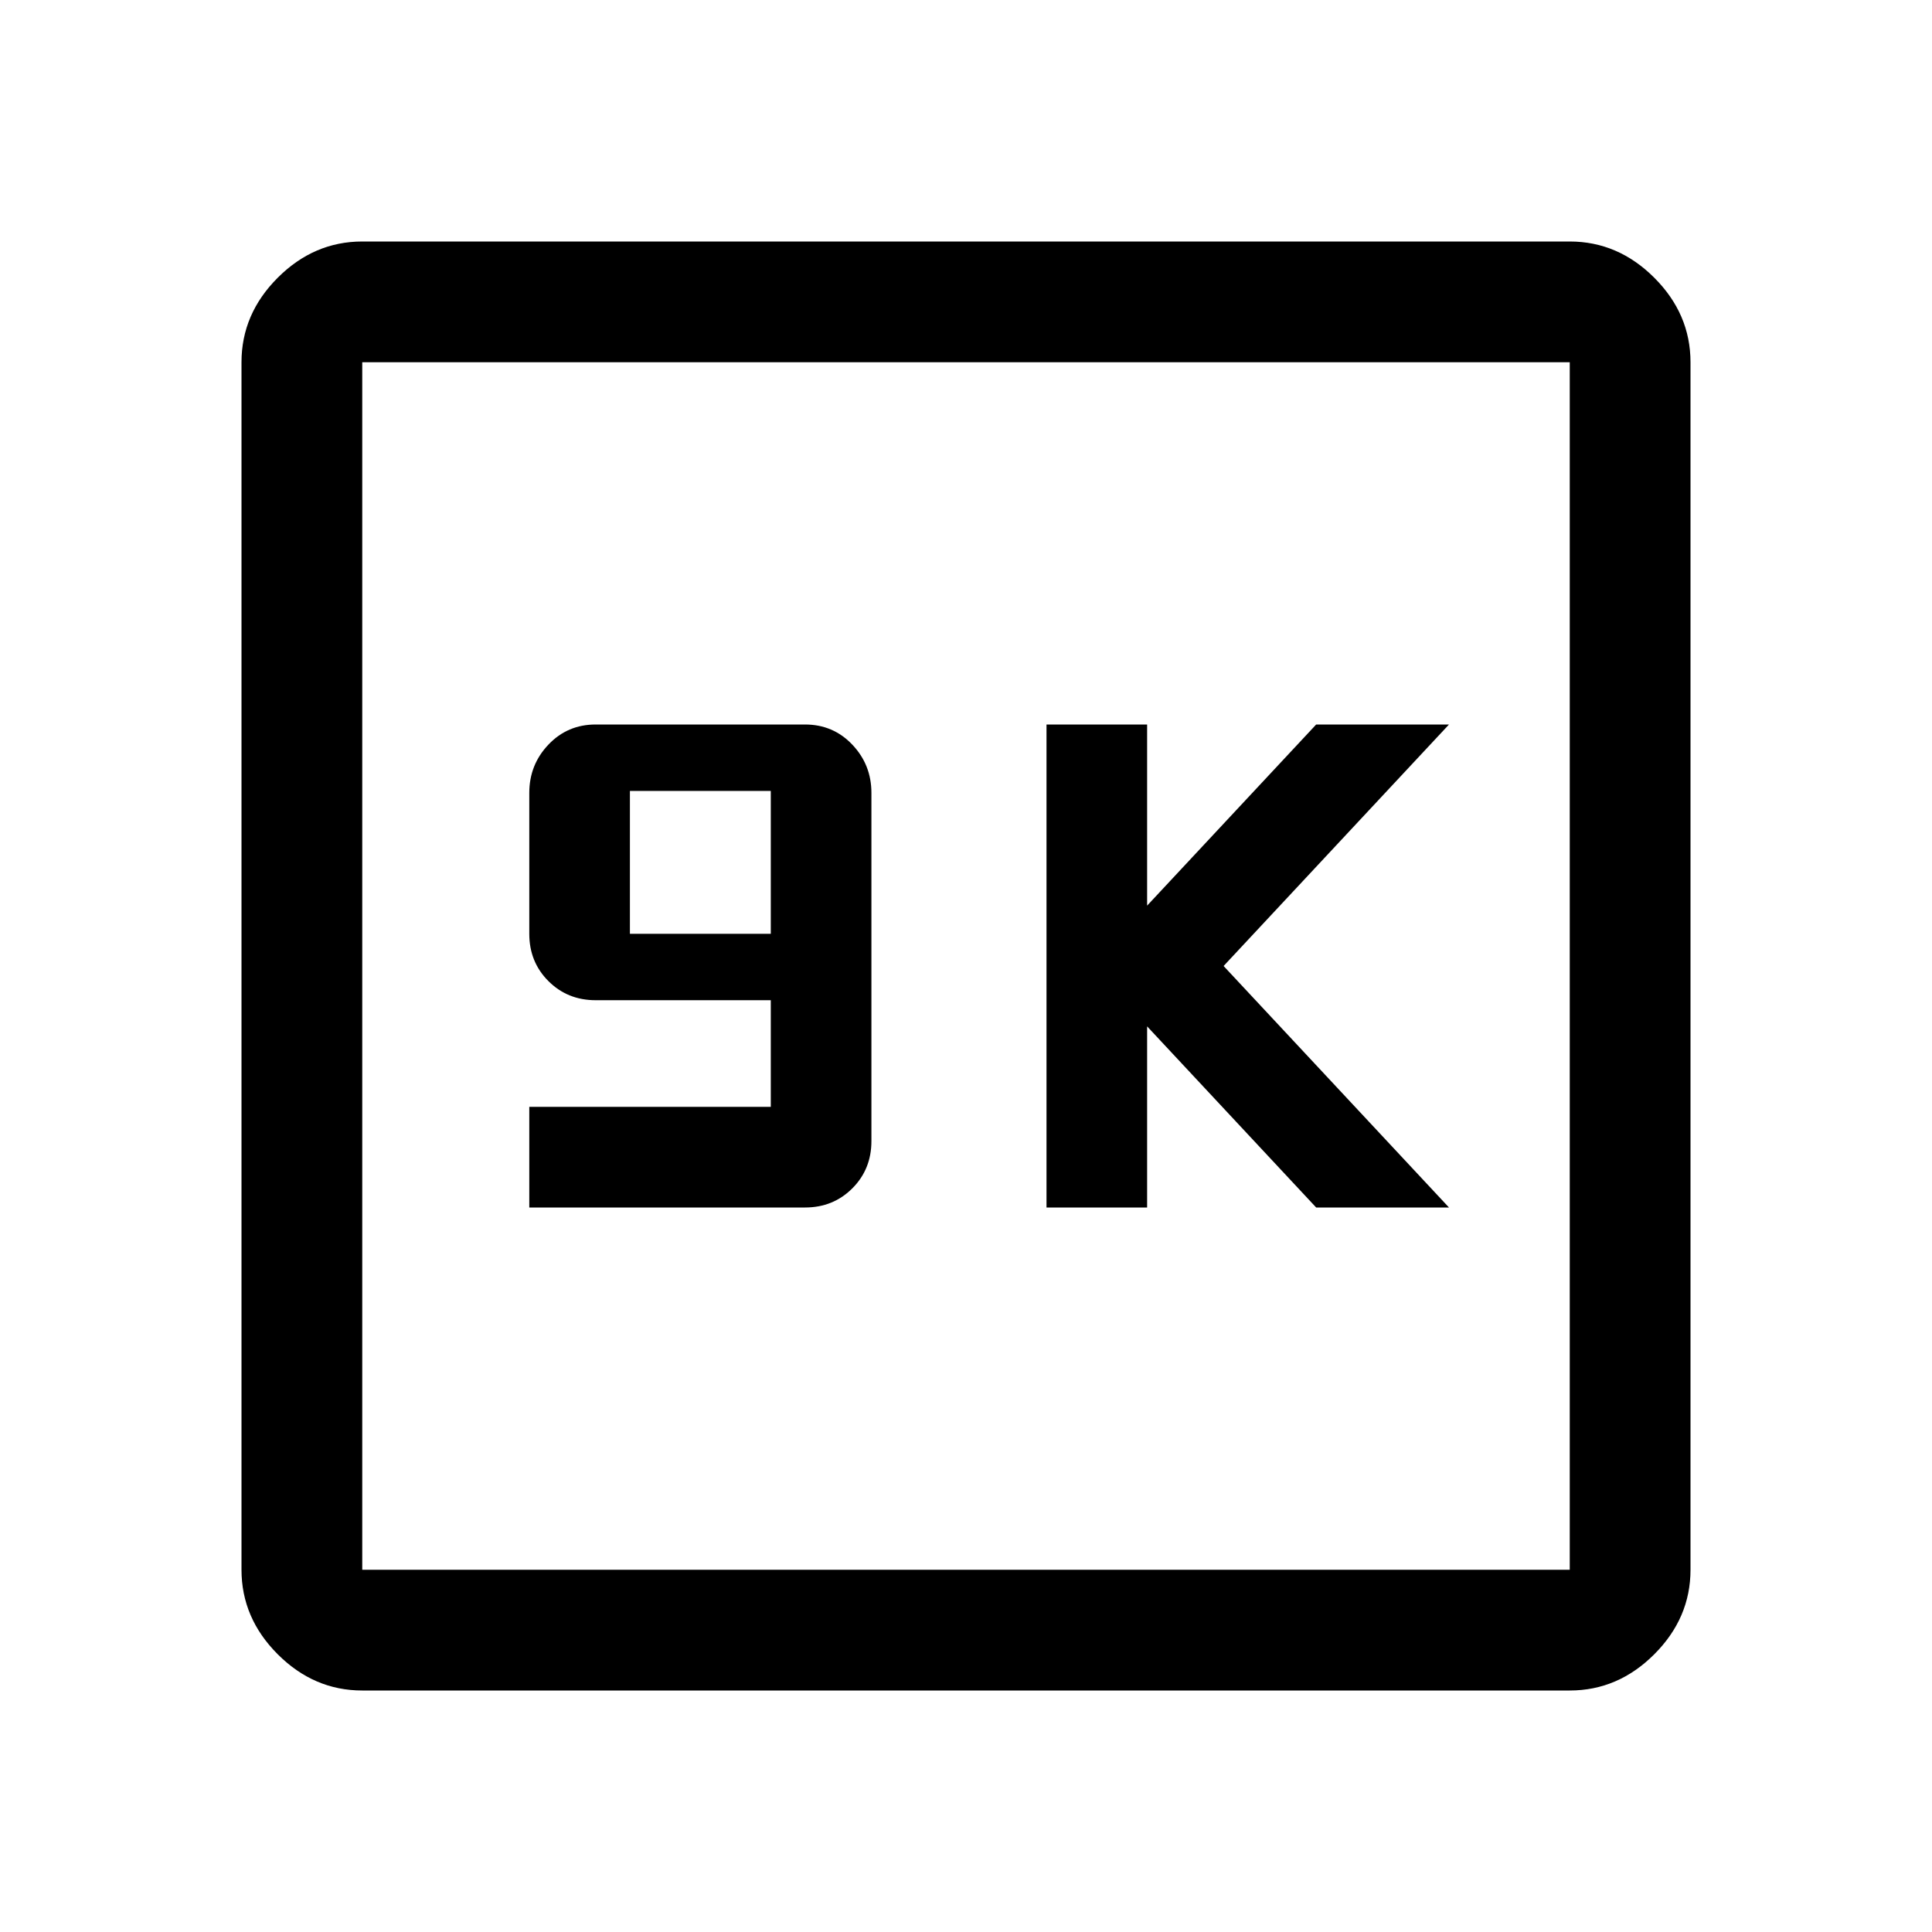 <svg xmlns="http://www.w3.org/2000/svg" height="48" width="48"><path d="M26 30H28.5V25.5L32.7 30H36L30.4 24L36 18H32.7L28.5 22.5V18H26ZM13.15 30H20Q20.7 30 21.175 29.525Q21.65 29.05 21.65 28.35V19.7Q21.65 19 21.175 18.5Q20.7 18 20 18H14.8Q14.1 18 13.625 18.5Q13.15 19 13.15 19.7V23.2Q13.15 23.9 13.625 24.375Q14.1 24.85 14.8 24.85H19.15V27.5H13.15ZM15.65 23.2V19.65H19.15V23.2ZM9 42Q7.8 42 6.9 41.1Q6 40.2 6 39V9Q6 7.8 6.9 6.9Q7.8 6 9 6H39Q40.2 6 41.1 6.9Q42 7.8 42 9V39Q42 40.2 41.1 41.1Q40.2 42 39 42ZM9 39H39Q39 39 39 39Q39 39 39 39V9Q39 9 39 9Q39 9 39 9H9Q9 9 9 9Q9 9 9 9V39Q9 39 9 39Q9 39 9 39ZM9 9Q9 9 9 9Q9 9 9 9V39Q9 39 9 39Q9 39 9 39Q9 39 9 39Q9 39 9 39V9Q9 9 9 9Q9 9 9 9Z"/></svg>